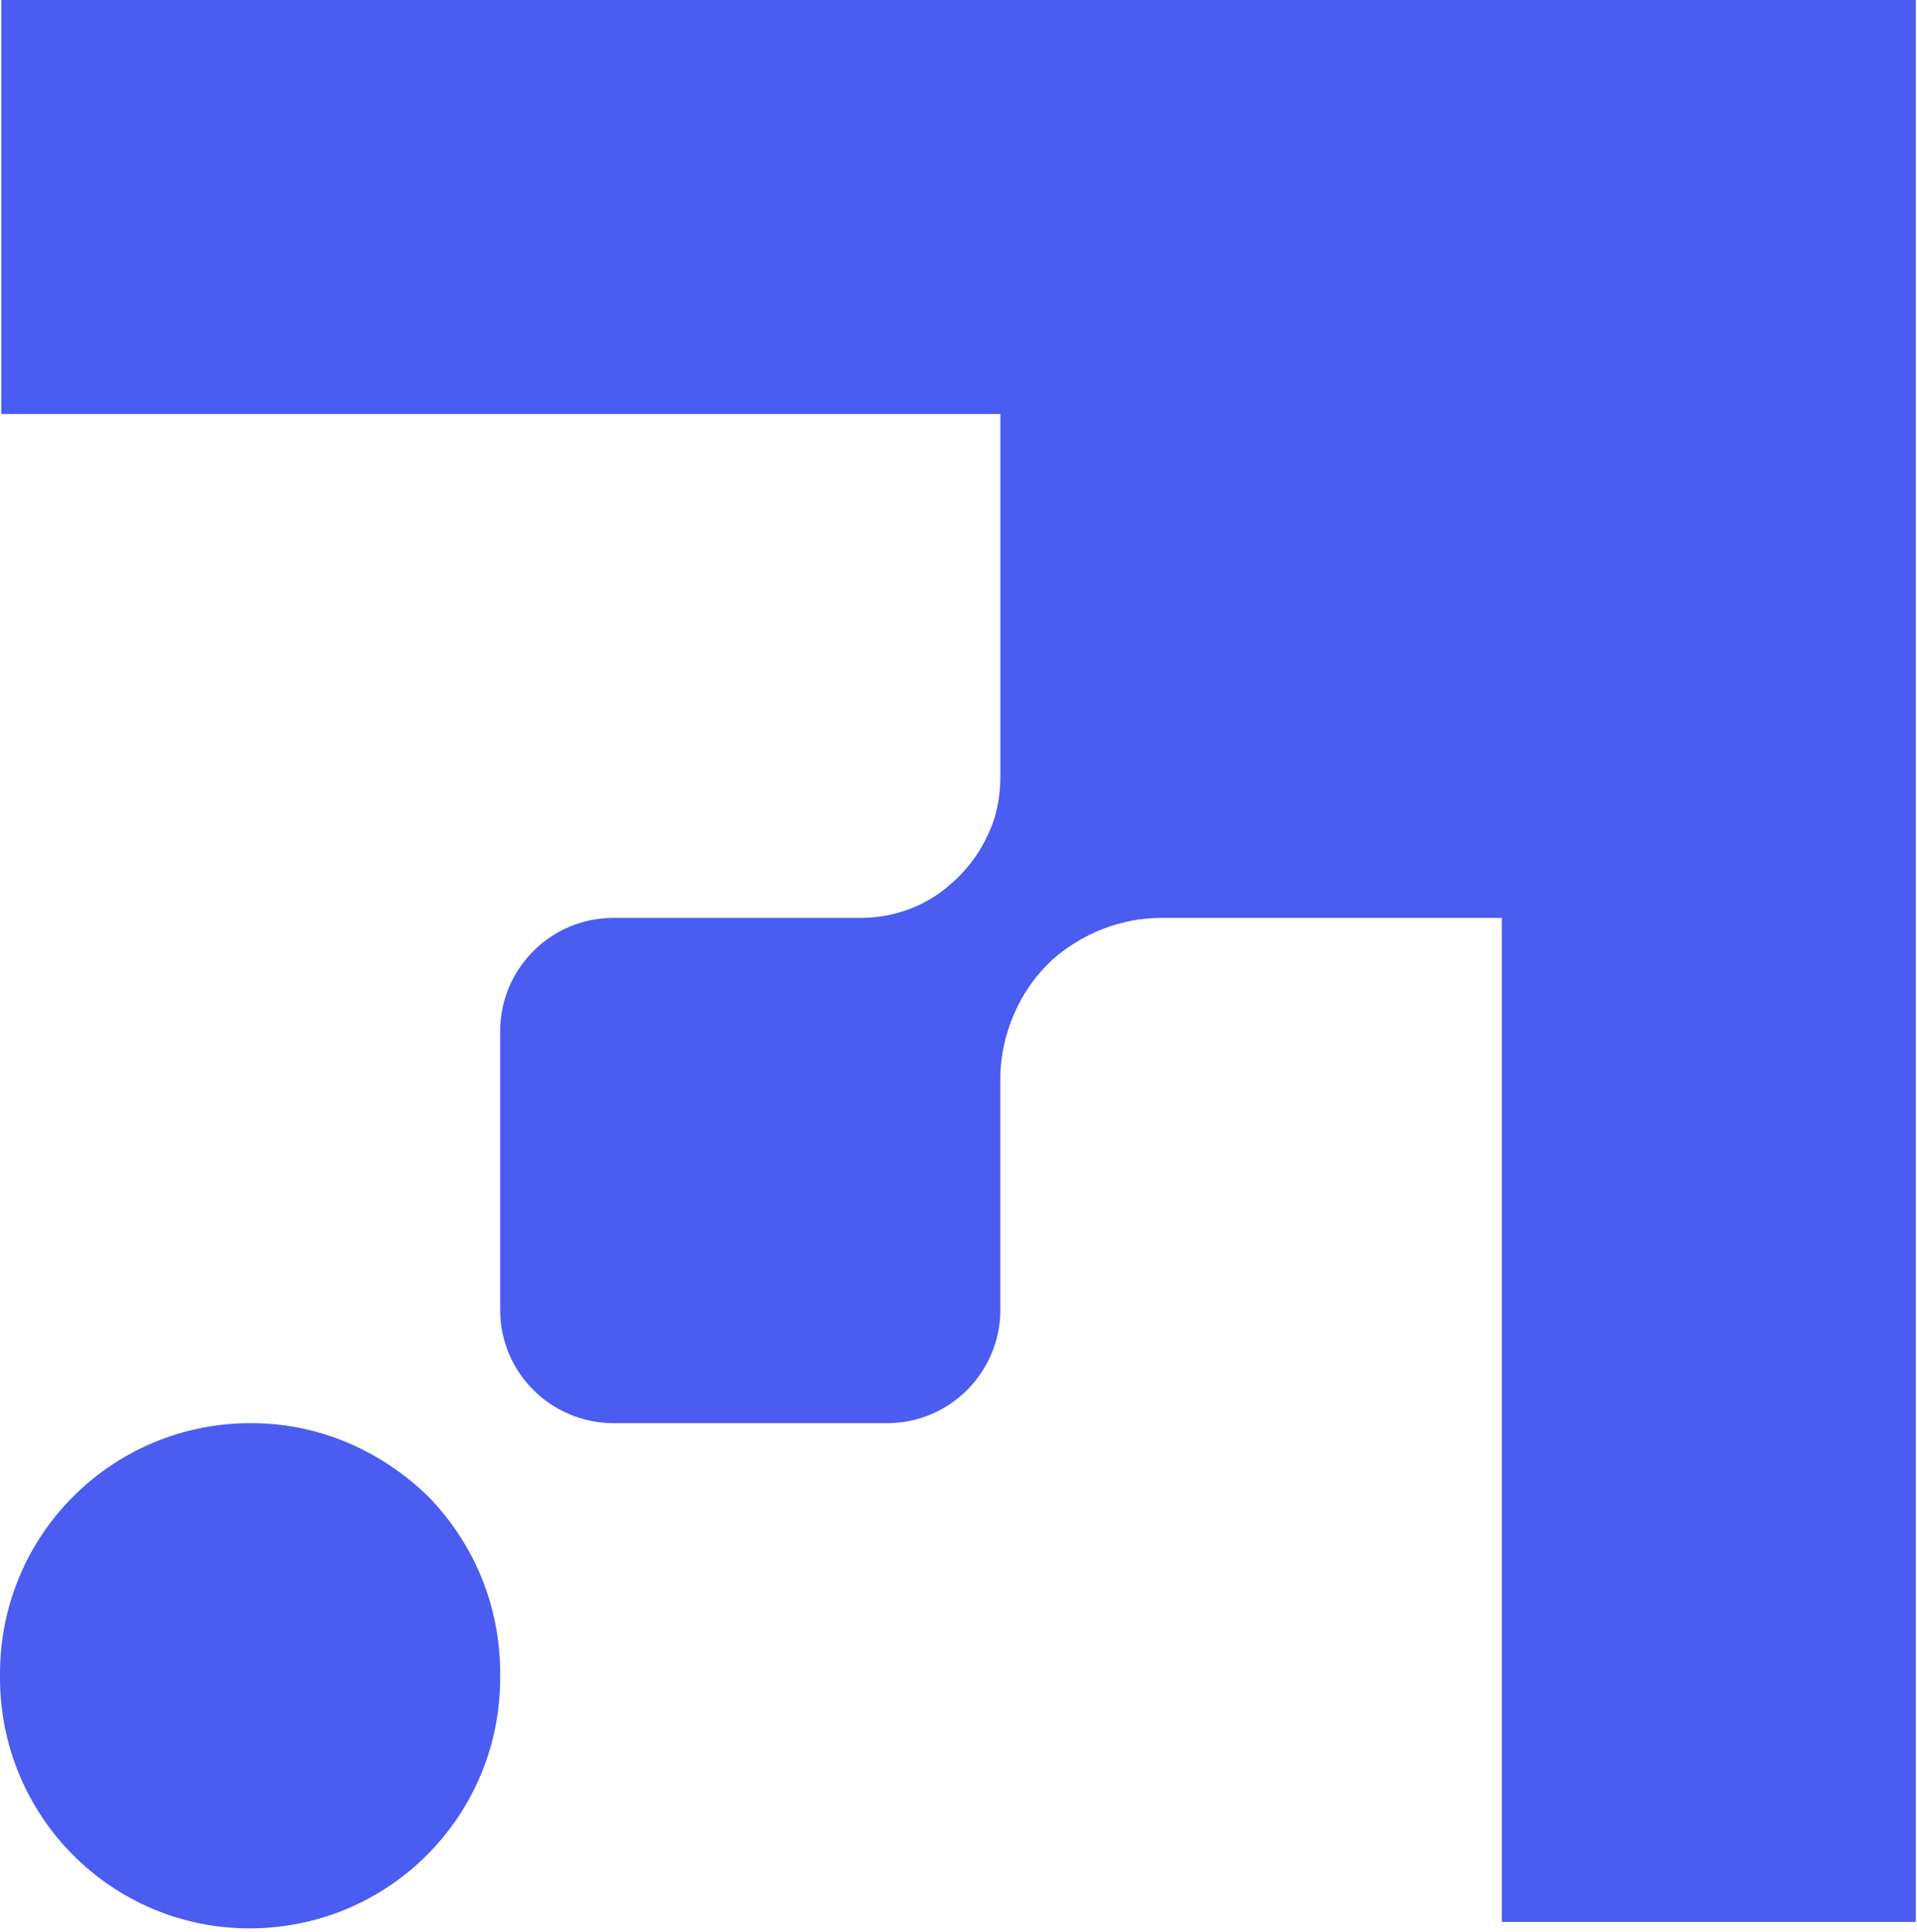 <svg width="375" height="378" viewBox="0 0 375 378" fill="none" xmlns="http://www.w3.org/2000/svg">
<path d="M374.773 0V376.032H293.781V179.59H227.127C219.329 179.59 211.784 182.608 205.999 187.639C202.729 190.657 200.213 194.178 198.453 198.203C196.692 202.227 195.686 206.503 195.686 211.031V256.305C195.686 268.379 185.876 278.44 173.552 278.44H119.977C107.903 278.44 97.842 268.63 97.842 256.305V201.724C97.842 189.651 107.652 179.59 119.977 179.59H168.27C174.809 179.59 181.097 177.326 185.876 173.05C188.895 170.535 191.41 167.265 193.171 163.492C194.931 159.971 195.686 155.946 195.686 151.922V80.992H0.25V0H374.773Z" fill="#4B5CF0"/>
<path d="M97.844 327.488V328.242C97.844 355.407 75.961 377.29 48.796 377.29C21.883 377.29 0 355.407 0 328.242V327.488C0 300.323 21.883 278.44 49.048 278.44C62.63 278.44 74.703 283.974 83.758 292.777C92.562 301.832 97.844 313.905 97.844 327.488Z" fill="#4B5CF0"/>
</svg>
